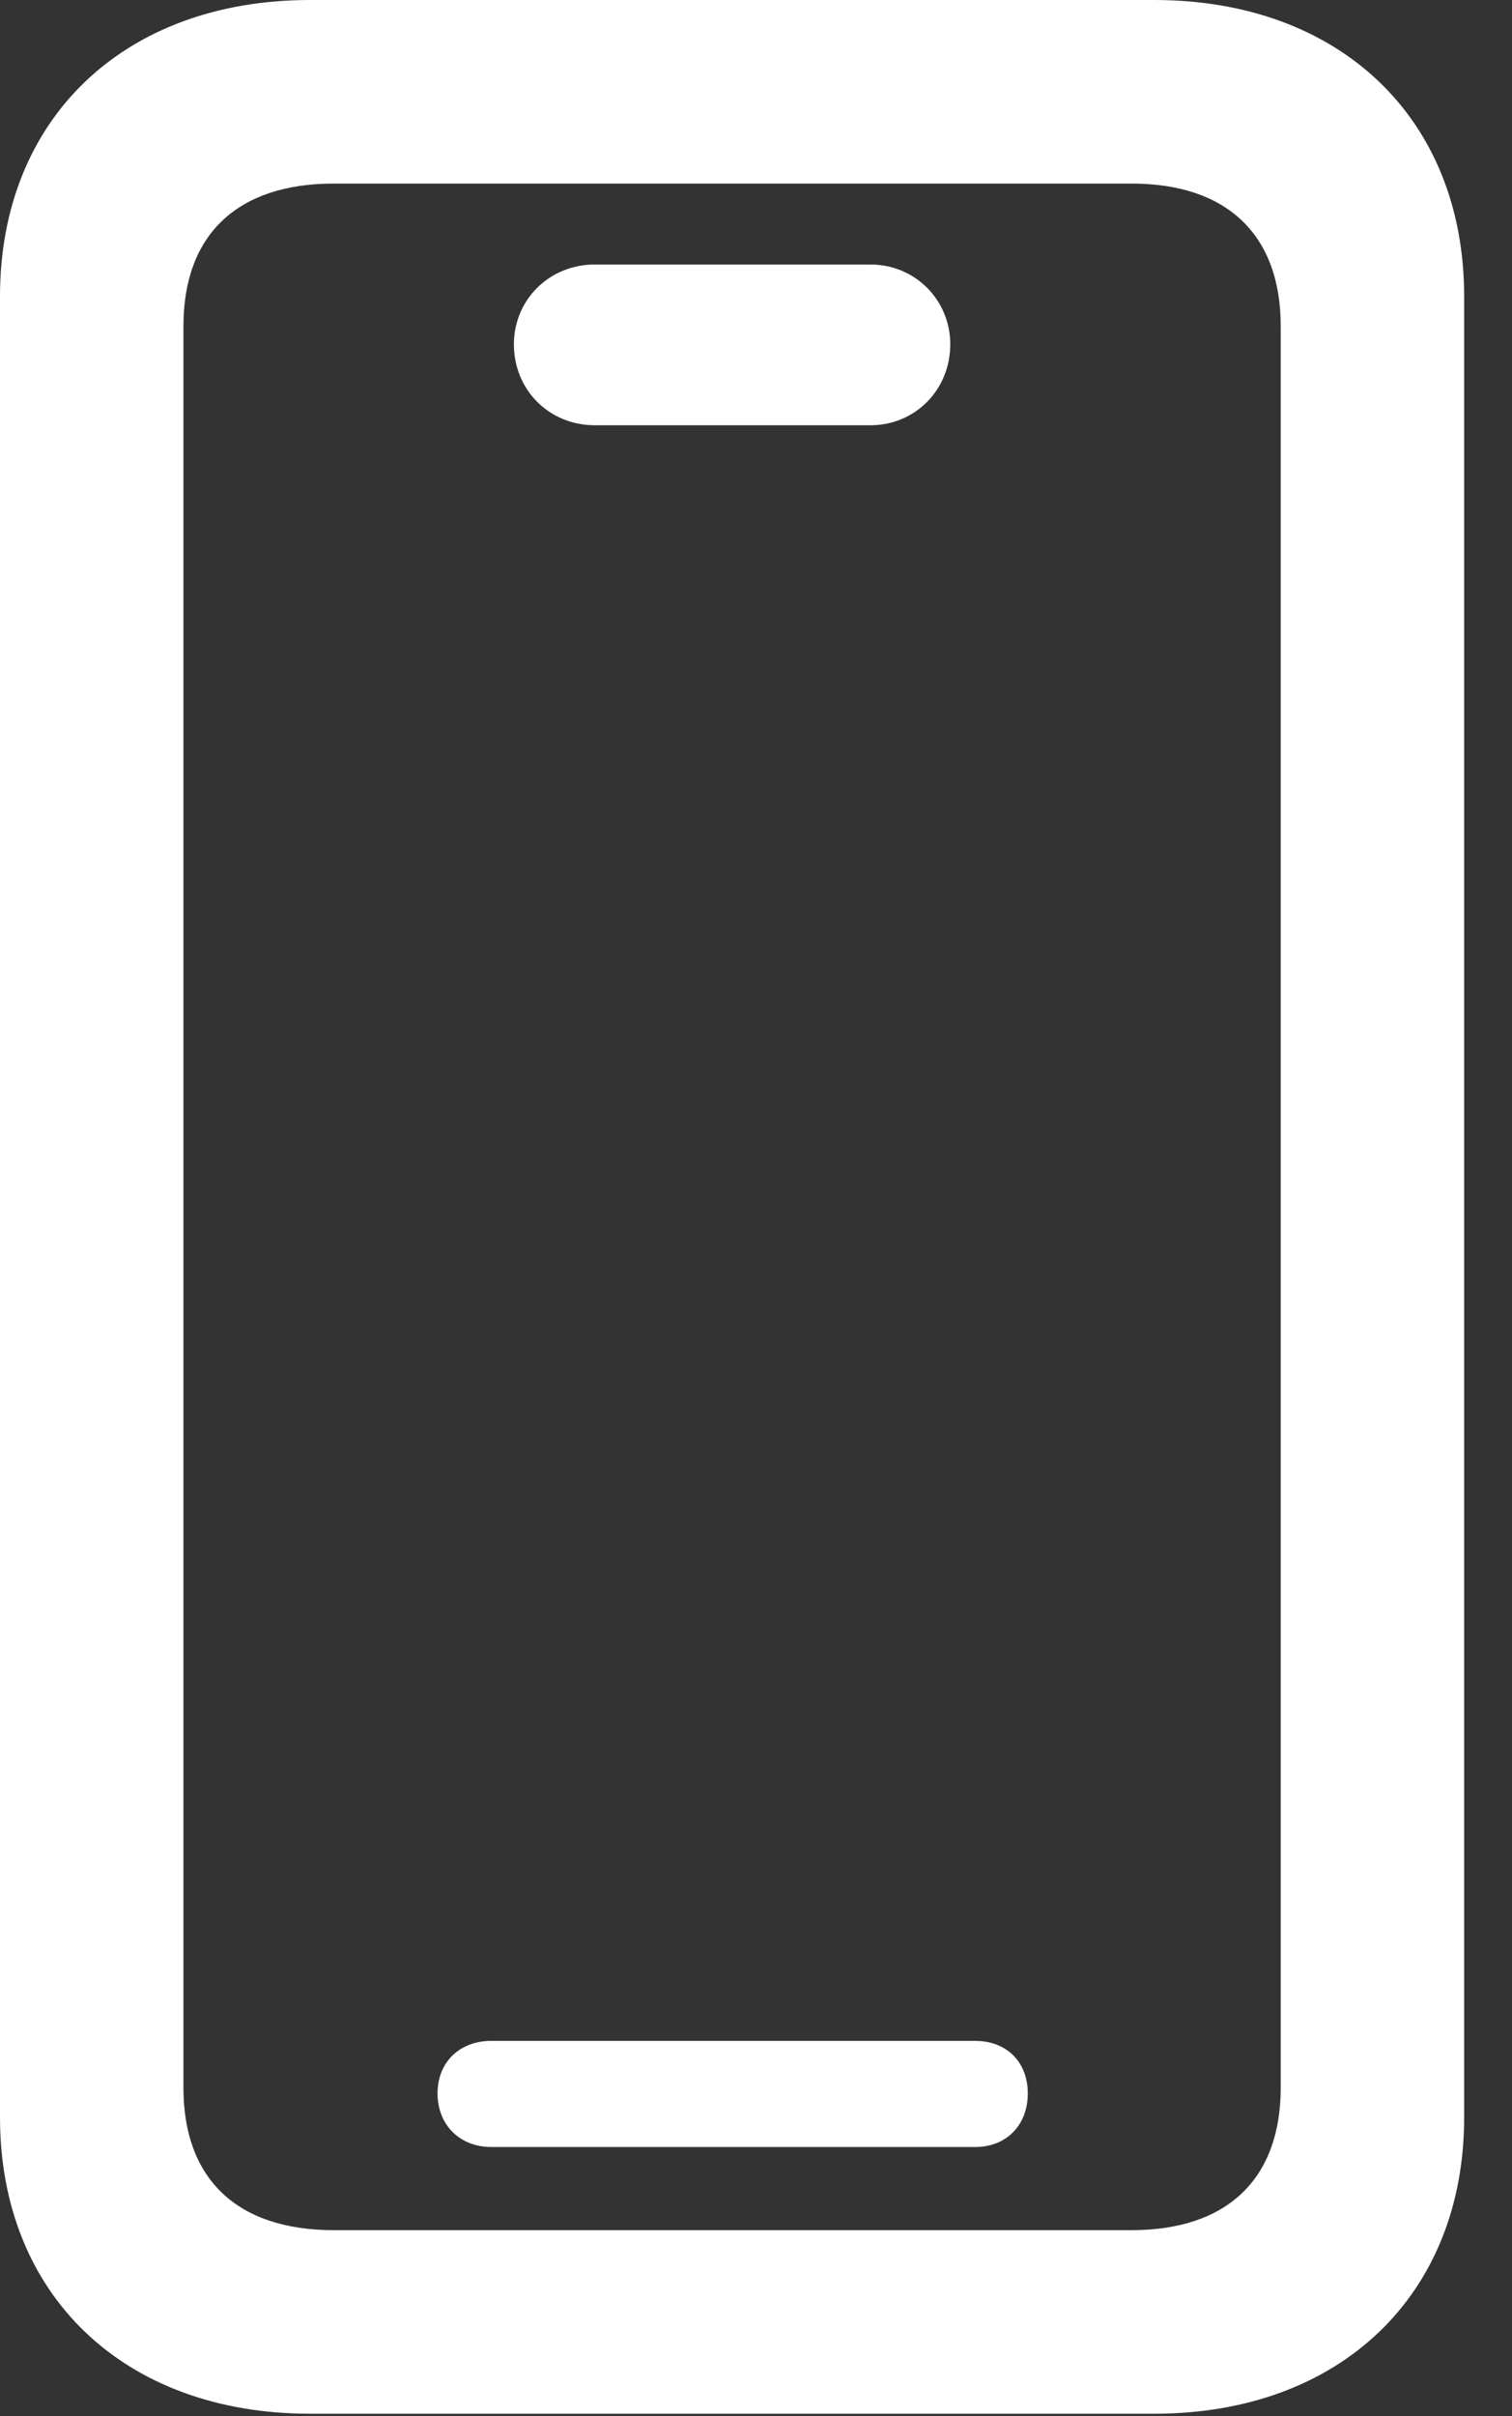 <?xml version="1.0" encoding="UTF-8"?>
<!--Generator: Apple Native CoreSVG 341-->
<!DOCTYPE svg
PUBLIC "-//W3C//DTD SVG 1.1//EN"
       "http://www.w3.org/Graphics/SVG/1.1/DTD/svg11.dtd">
<svg version="1.1" xmlns="http://www.w3.org/2000/svg" xmlns:xlink="http://www.w3.org/1999/xlink" viewBox="0 0 11.663 18.624">
 <rect x="0" y="0" width="11.663" height="18.624" fill="#333333" stroke="none"/>
 <g>
  <rect height="18.624" opacity="0" width="11.663" x="0" y="0"/>
  <path d="M2.391 18.606L8.903 18.606C10.336 18.606 11.294 17.692 11.294 16.321L11.294 2.285C11.294 0.914 10.336 0 8.903 0L2.391 0C0.958 0 0 0.914 0 2.285L0 16.321C0 17.692 0.958 18.606 2.391 18.606ZM2.575 17.191C1.828 17.191 1.415 16.796 1.415 16.093L1.415 2.514C1.415 1.811 1.828 1.415 2.575 1.415L8.728 1.415C9.466 1.415 9.879 1.811 9.879 2.514L9.879 16.093C9.879 16.796 9.466 17.191 8.728 17.191ZM3.788 16.55L7.523 16.55C7.761 16.55 7.928 16.383 7.928 16.137C7.928 15.891 7.761 15.732 7.523 15.732L3.788 15.732C3.551 15.732 3.375 15.891 3.375 16.137C3.375 16.383 3.551 16.55 3.788 16.55ZM4.588 3.278L6.715 3.278C7.058 3.278 7.33 3.006 7.33 2.654C7.33 2.312 7.058 2.039 6.715 2.039L4.588 2.039C4.236 2.039 3.964 2.312 3.964 2.654C3.964 3.006 4.236 3.278 4.588 3.278Z" fill="white"/>
 </g>
</svg>
